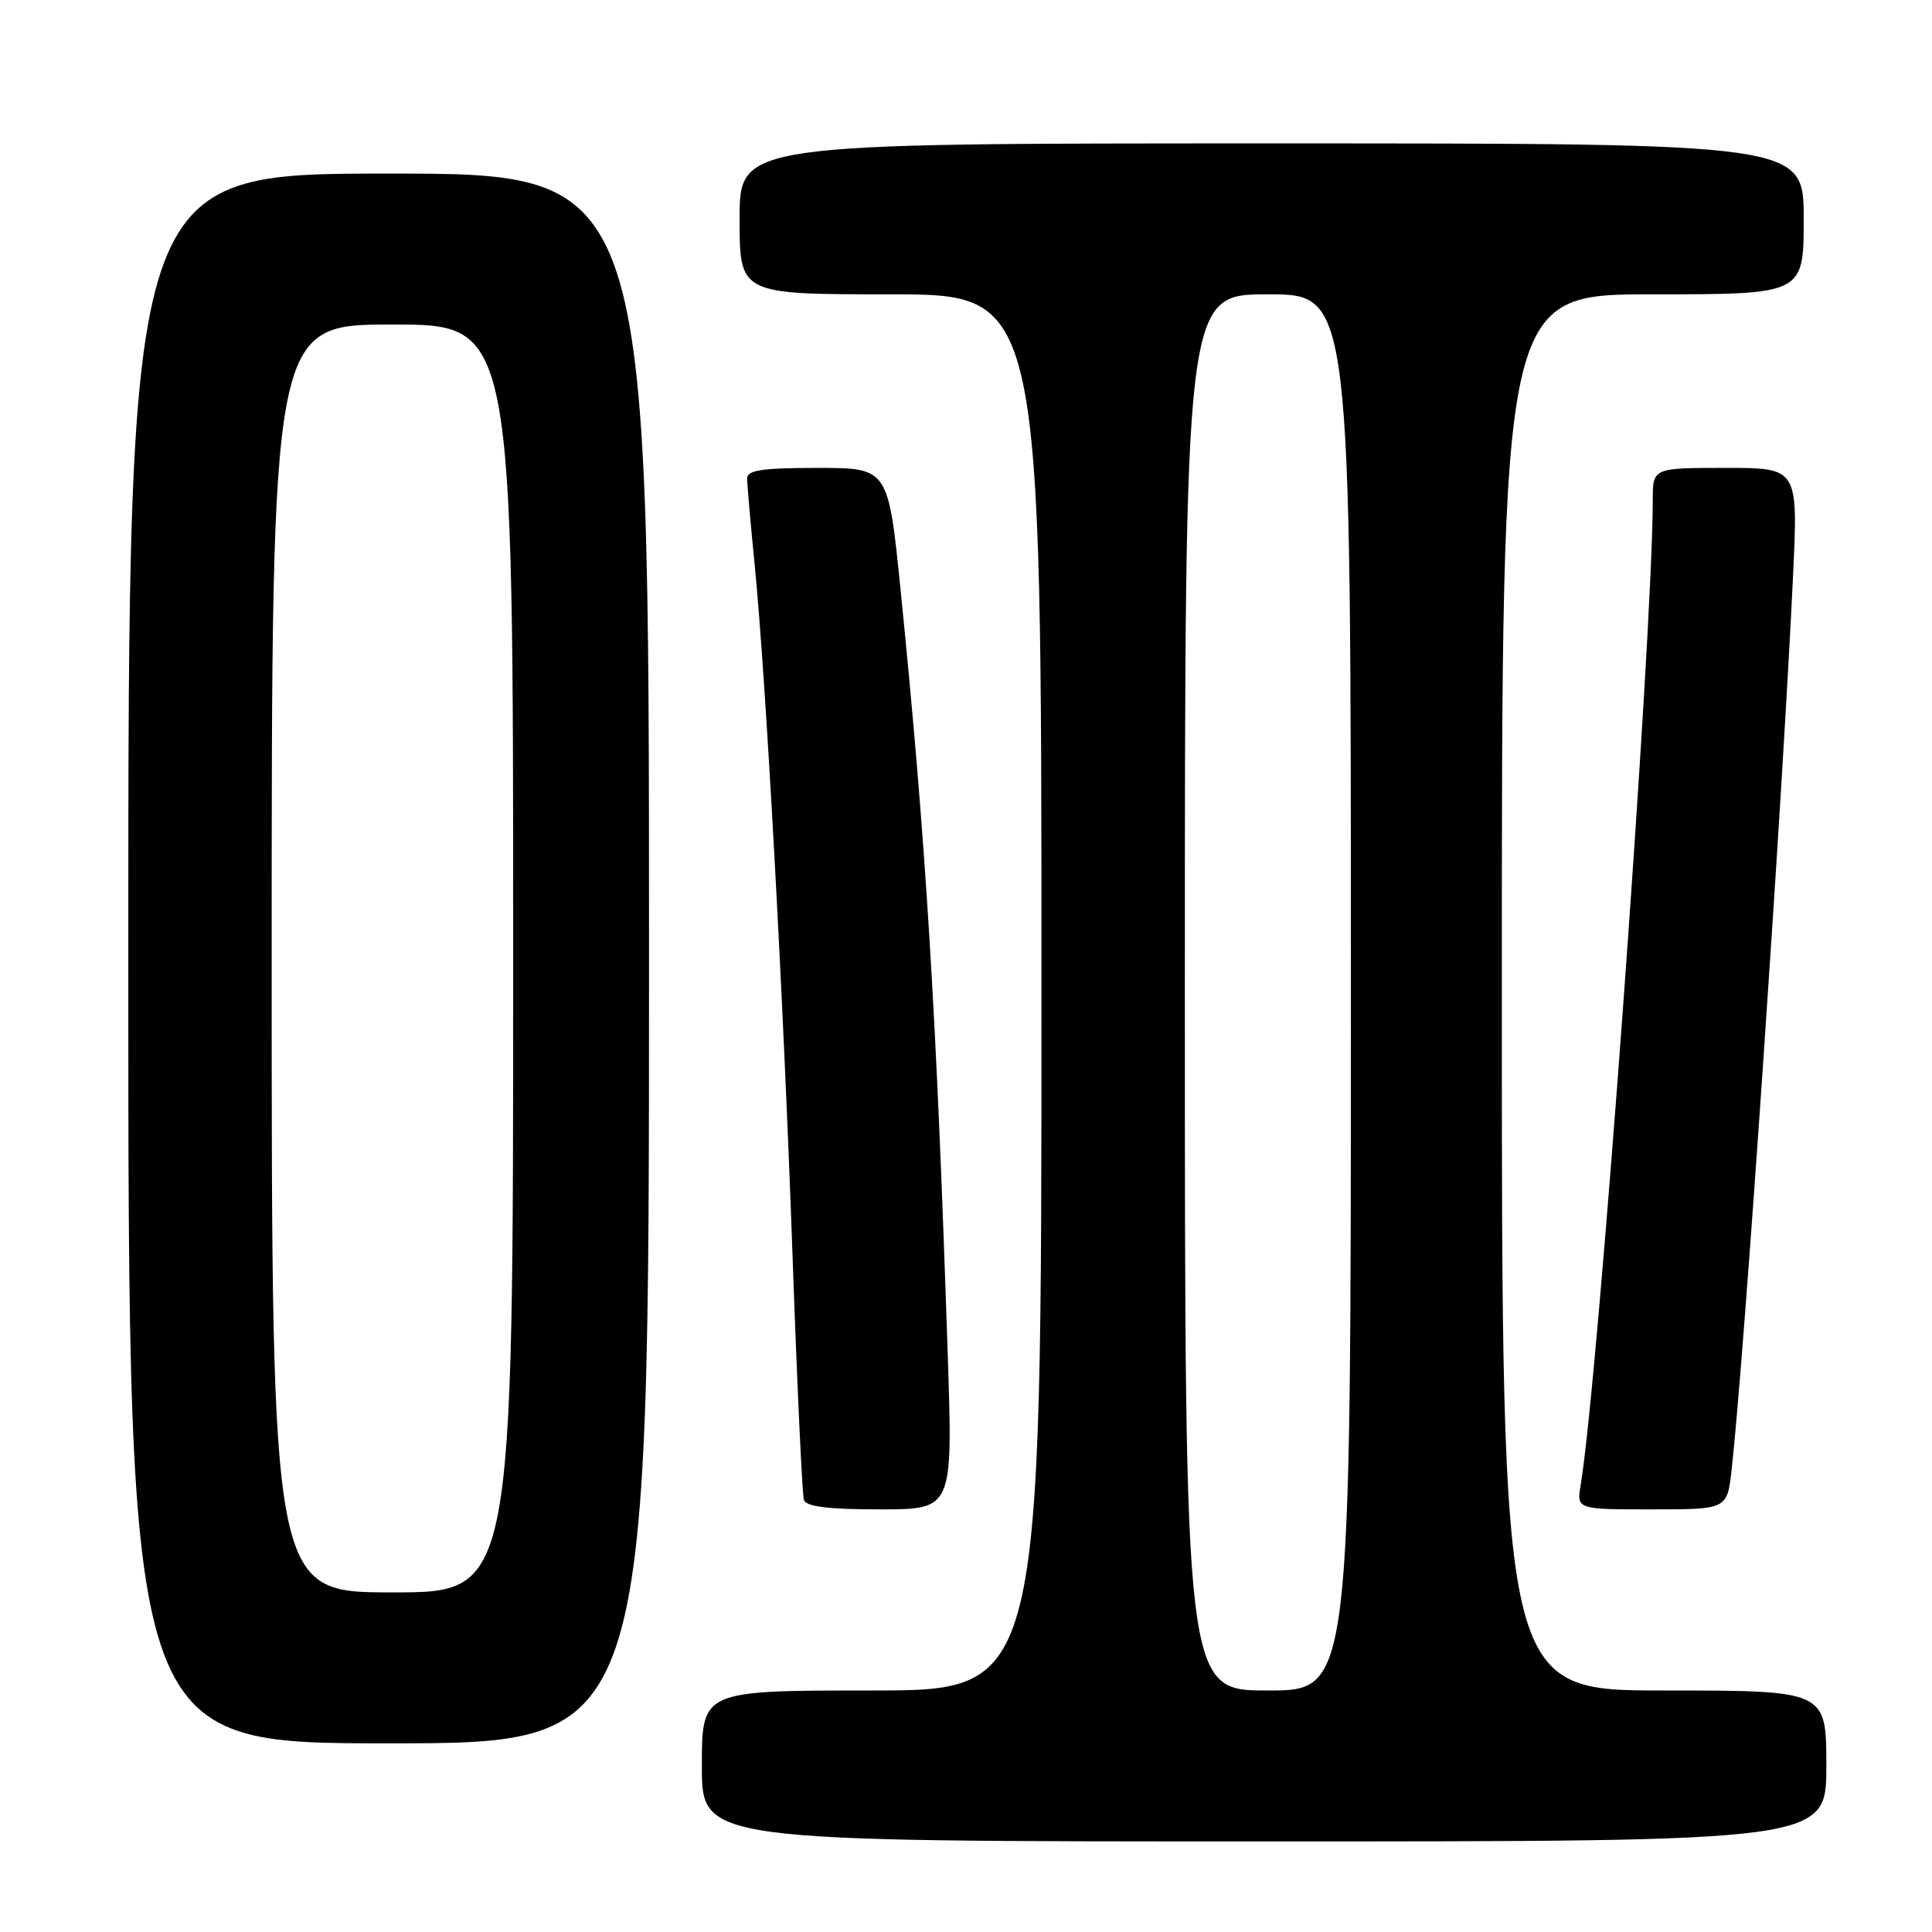 <?xml version="1.0" encoding="UTF-8" standalone="no"?>
<!DOCTYPE svg PUBLIC "-//W3C//DTD SVG 1.1//EN" "http://www.w3.org/Graphics/SVG/1.1/DTD/svg11.dtd" >
<svg xmlns="http://www.w3.org/2000/svg" xmlns:xlink="http://www.w3.org/1999/xlink" version="1.1" viewBox="0 0 256 256">
 <g >
 <path fill="currentColor"
d=" M 242.00 234.00 C 242.00 224.00 242.00 224.00 220.50 224.00 C 199.00 224.00 199.00 224.00 199.00 131.50 C 199.00 39.00 199.00 39.00 219.00 39.00 C 239.00 39.00 239.00 39.00 239.00 29.00 C 239.00 19.00 239.00 19.00 168.50 19.00 C 98.00 19.00 98.00 19.00 98.00 29.00 C 98.00 39.00 98.00 39.00 118.00 39.00 C 138.00 39.00 138.00 39.00 138.00 131.50 C 138.00 224.00 138.00 224.00 115.50 224.00 C 93.00 224.00 93.00 224.00 93.00 234.00 C 93.00 244.00 93.00 244.00 167.50 244.00 C 242.00 244.00 242.00 244.00 242.00 234.00 Z  M 86.00 127.00 C 86.00 23.00 86.00 23.00 51.50 23.00 C 17.00 23.00 17.00 23.00 17.00 127.00 C 17.00 231.00 17.00 231.00 51.50 231.00 C 86.00 231.00 86.00 231.00 86.00 127.00 Z  M 125.59 179.75 C 124.09 134.19 122.70 111.62 119.34 78.25 C 117.70 62.00 117.70 62.00 108.35 62.00 C 101.02 62.00 99.00 62.30 99.00 63.39 C 99.00 64.16 99.44 69.22 99.98 74.64 C 101.49 89.87 103.81 132.25 105.02 166.50 C 105.62 183.55 106.30 198.06 106.52 198.75 C 106.82 199.64 109.76 200.00 116.60 200.00 C 126.25 200.00 126.25 200.00 125.59 179.75 Z  M 229.45 194.75 C 231.09 180.11 236.22 105.39 237.59 76.25 C 238.26 62.00 238.26 62.00 228.63 62.00 C 219.00 62.00 219.00 62.00 219.00 66.25 C 219.00 84.14 211.77 182.88 209.45 196.75 C 208.91 200.00 208.91 200.00 218.88 200.00 C 228.86 200.00 228.86 200.00 229.45 194.75 Z  M 157.00 131.50 C 157.00 39.00 157.00 39.00 168.00 39.00 C 179.00 39.00 179.00 39.00 179.00 131.50 C 179.00 224.00 179.00 224.00 168.00 224.00 C 157.00 224.00 157.00 224.00 157.00 131.50 Z  M 36.00 127.00 C 36.00 43.00 36.00 43.00 52.00 43.00 C 68.00 43.00 68.00 43.00 68.00 127.00 C 68.00 211.00 68.00 211.00 52.00 211.00 C 36.00 211.00 36.00 211.00 36.00 127.00 Z "/>
</g>
</svg>